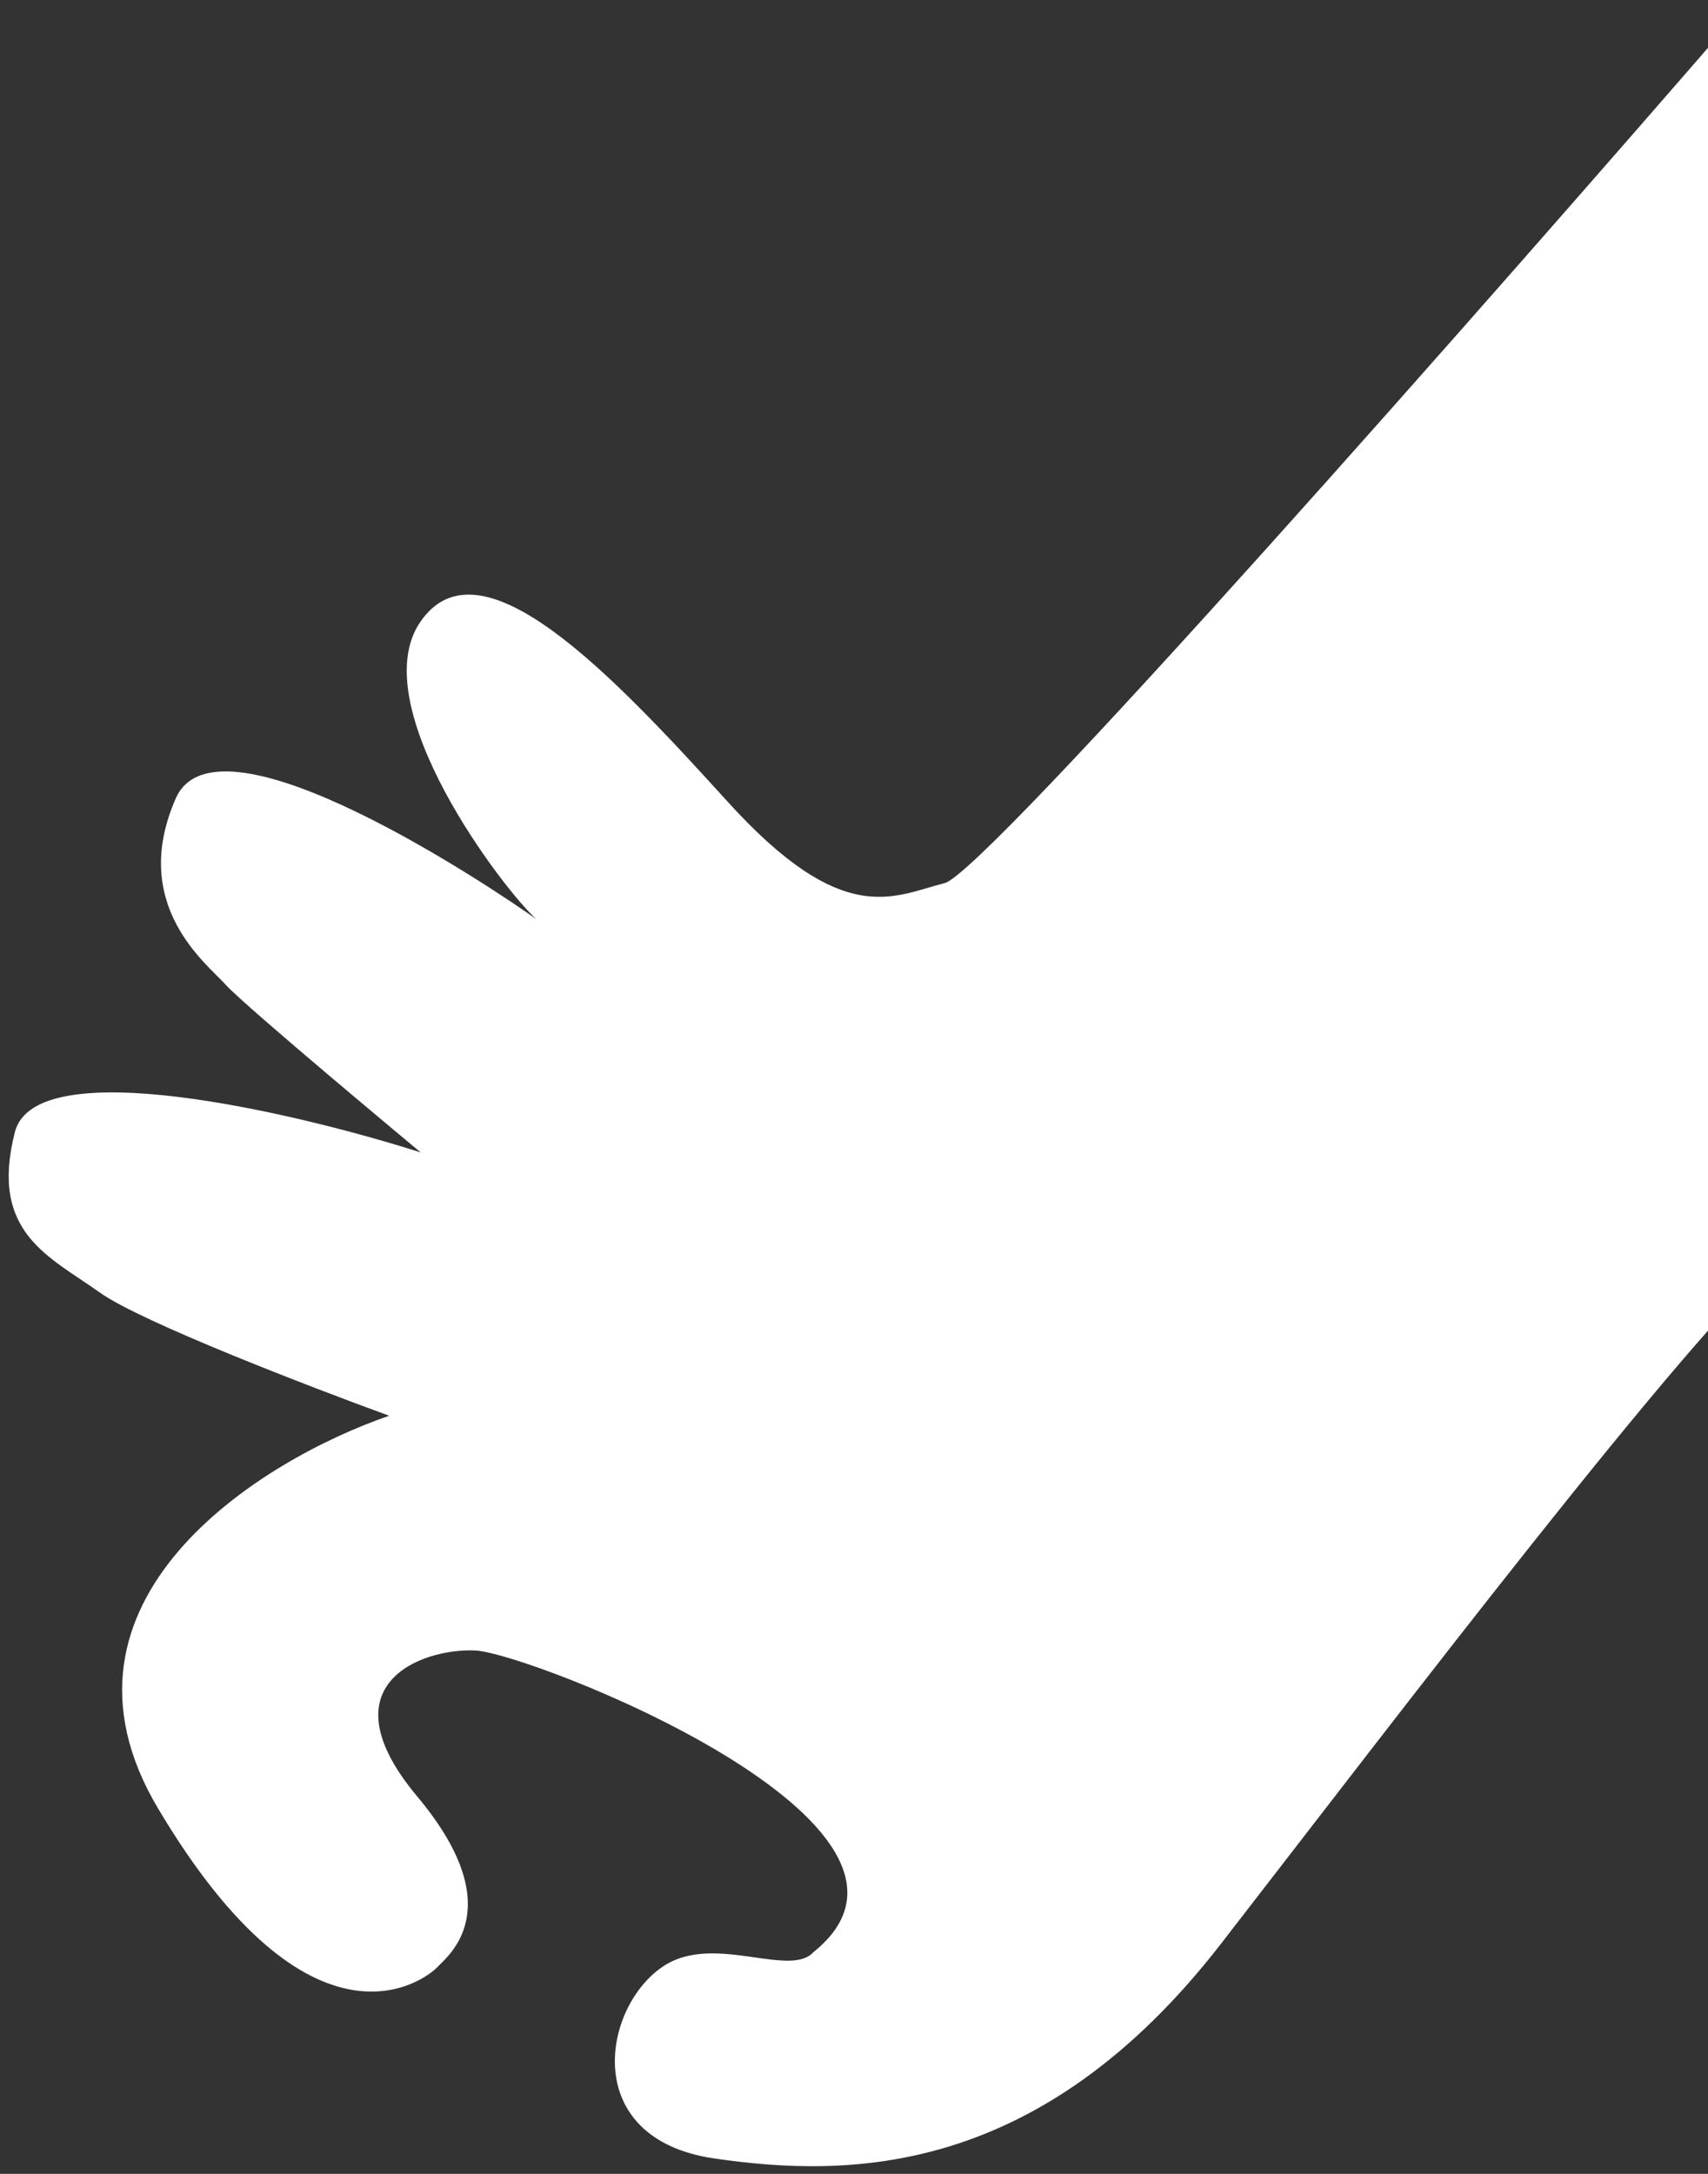 <svg xmlns="http://www.w3.org/2000/svg" width="165" height="210" viewBox="0 0 165 210" fill="none">
<rect x="0" y="0" width="165" height="210" fill="#333333" stroke="none"/>
<path d="M91.257 85.309C95.245 84.294 144.328 28.501 168.371 0.732L233.054 62.432C215.988 79.166 179.935 114.307 172.254 121.003C162.654 129.374 135.414 165.238 117.959 187.763C100.503 210.288 82.116 210.431 68.975 208.506C55.834 206.581 58.22 193.582 64.264 189.826C69.099 186.821 76.325 191.081 78.584 188.578C93.829 176.34 51.133 159.657 45.894 159.438C40.656 159.219 31.28 162.756 40.306 173.542C49.331 184.328 43.306 188.919 42.218 190.057C41.13 191.195 30.181 199.795 15.253 174.673C3.311 154.576 25.174 141.027 37.598 136.764C29.922 133.968 13.587 127.676 9.658 124.872C4.746 121.368 -1.059 119.078 1.439 109.357C3.438 101.581 28.407 107.43 40.642 111.327C40.642 111.327 23.687 97.221 21.825 95.149C19.963 93.078 12.451 87.429 16.982 77.123C21.049 67.869 47.982 86.055 51.816 88.796C48.696 86.028 35.071 68.2 40.597 60.087C46.361 51.623 59.1 65.104 70.28 77.431C81.46 89.758 86.273 86.579 91.257 85.309Z" fill="white"/>
</svg>